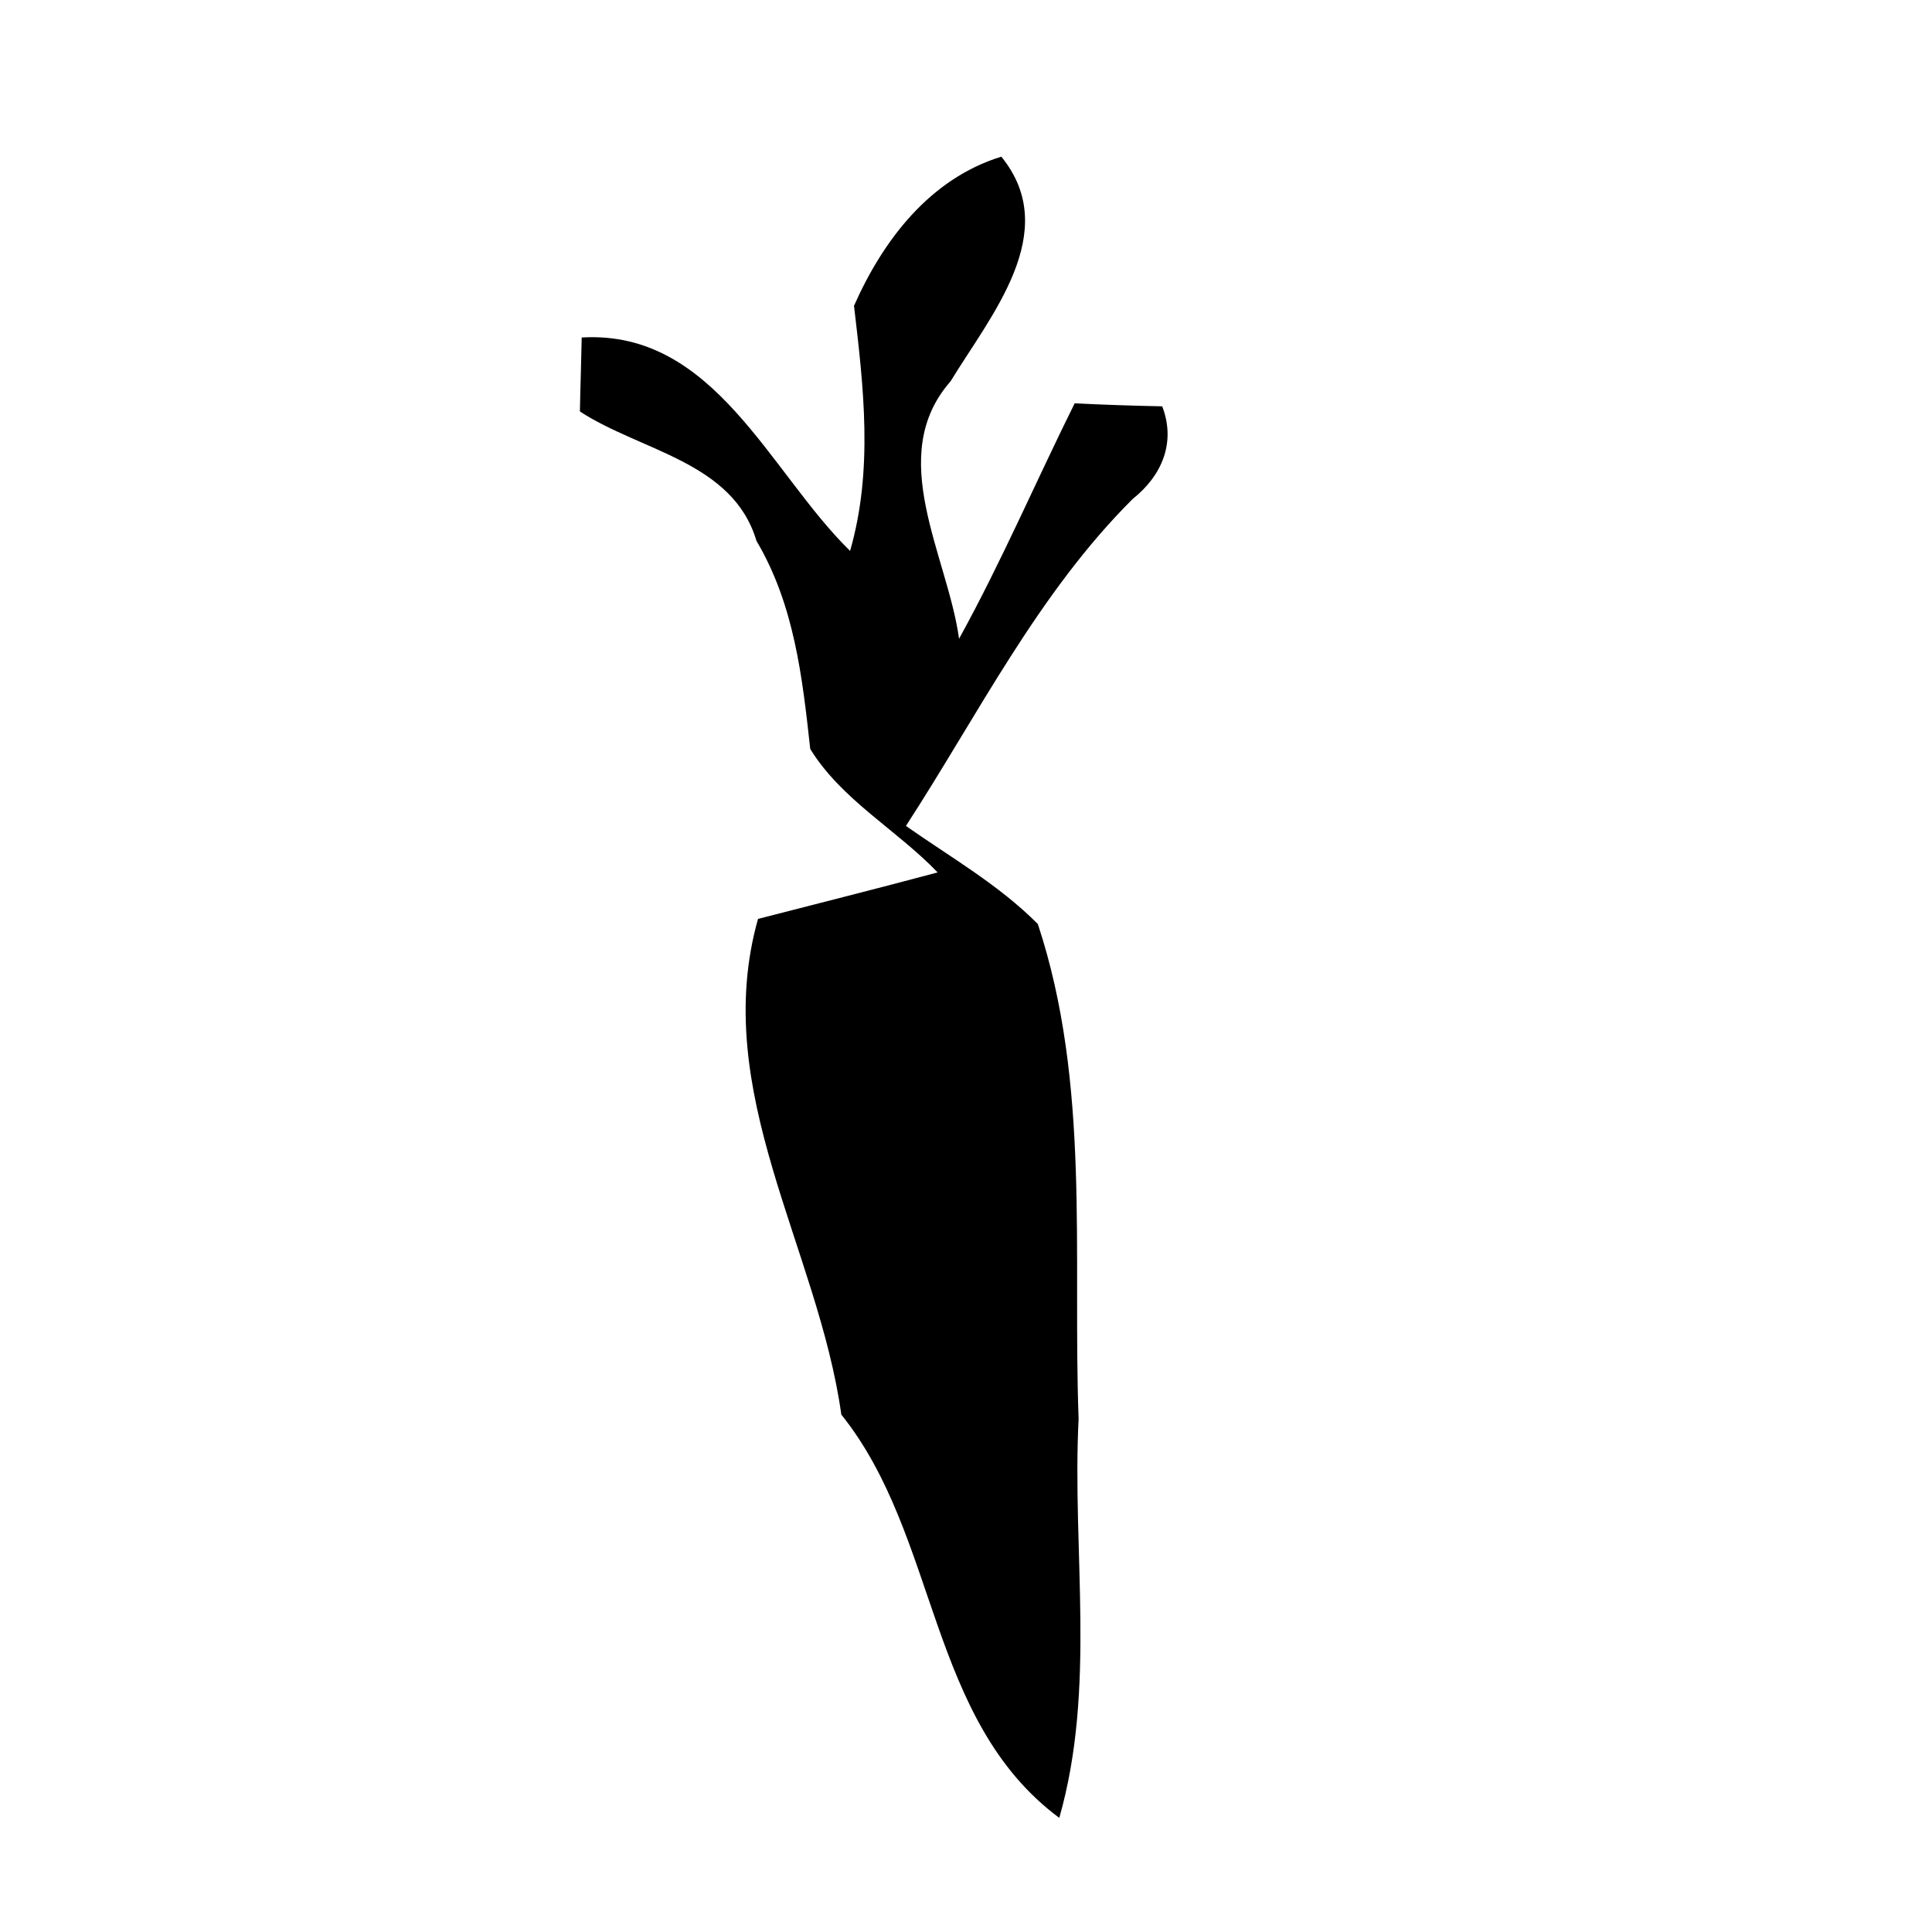 <?xml version="1.0" encoding="UTF-8" ?>
<!DOCTYPE svg PUBLIC "-//W3C//DTD SVG 1.1//EN" "http://www.w3.org/Graphics/SVG/1.1/DTD/svg11.dtd">
<svg width="64pt" height="64pt" viewBox="0 0 64 64" version="1.1" xmlns="http://www.w3.org/2000/svg">
<g id="#000000ff">
<path fill="#000000" opacity="1.00" d=" M 28.29 10.13 C 29.25 7.96 30.80 5.92 33.17 5.19 C 35.20 7.68 32.81 10.46 31.49 12.63 C 29.31 15.11 31.39 18.40 31.77 21.16 C 33.17 18.62 34.31 15.96 35.60 13.36 C 36.57 13.41 37.53 13.44 38.50 13.46 C 38.96 14.66 38.49 15.76 37.52 16.53 C 34.38 19.66 32.40 23.68 30.01 27.36 C 31.49 28.40 33.09 29.31 34.38 30.61 C 36.13 35.90 35.53 41.52 35.73 47.00 C 35.51 51.40 36.32 55.91 35.09 60.22 C 30.72 56.97 31.11 50.90 27.87 46.86 C 27.10 41.35 23.50 36.16 25.11 30.44 C 27.09 29.93 29.08 29.43 31.06 28.90 C 29.71 27.49 27.88 26.50 26.84 24.81 C 26.58 22.43 26.31 20.03 25.06 17.92 C 24.28 15.29 21.23 14.95 19.21 13.63 C 19.22 13.01 19.26 11.79 19.27 11.18 C 23.67 10.92 25.49 15.64 28.16 18.25 C 28.93 15.57 28.61 12.84 28.29 10.13 Z" />
</g>
</svg>
